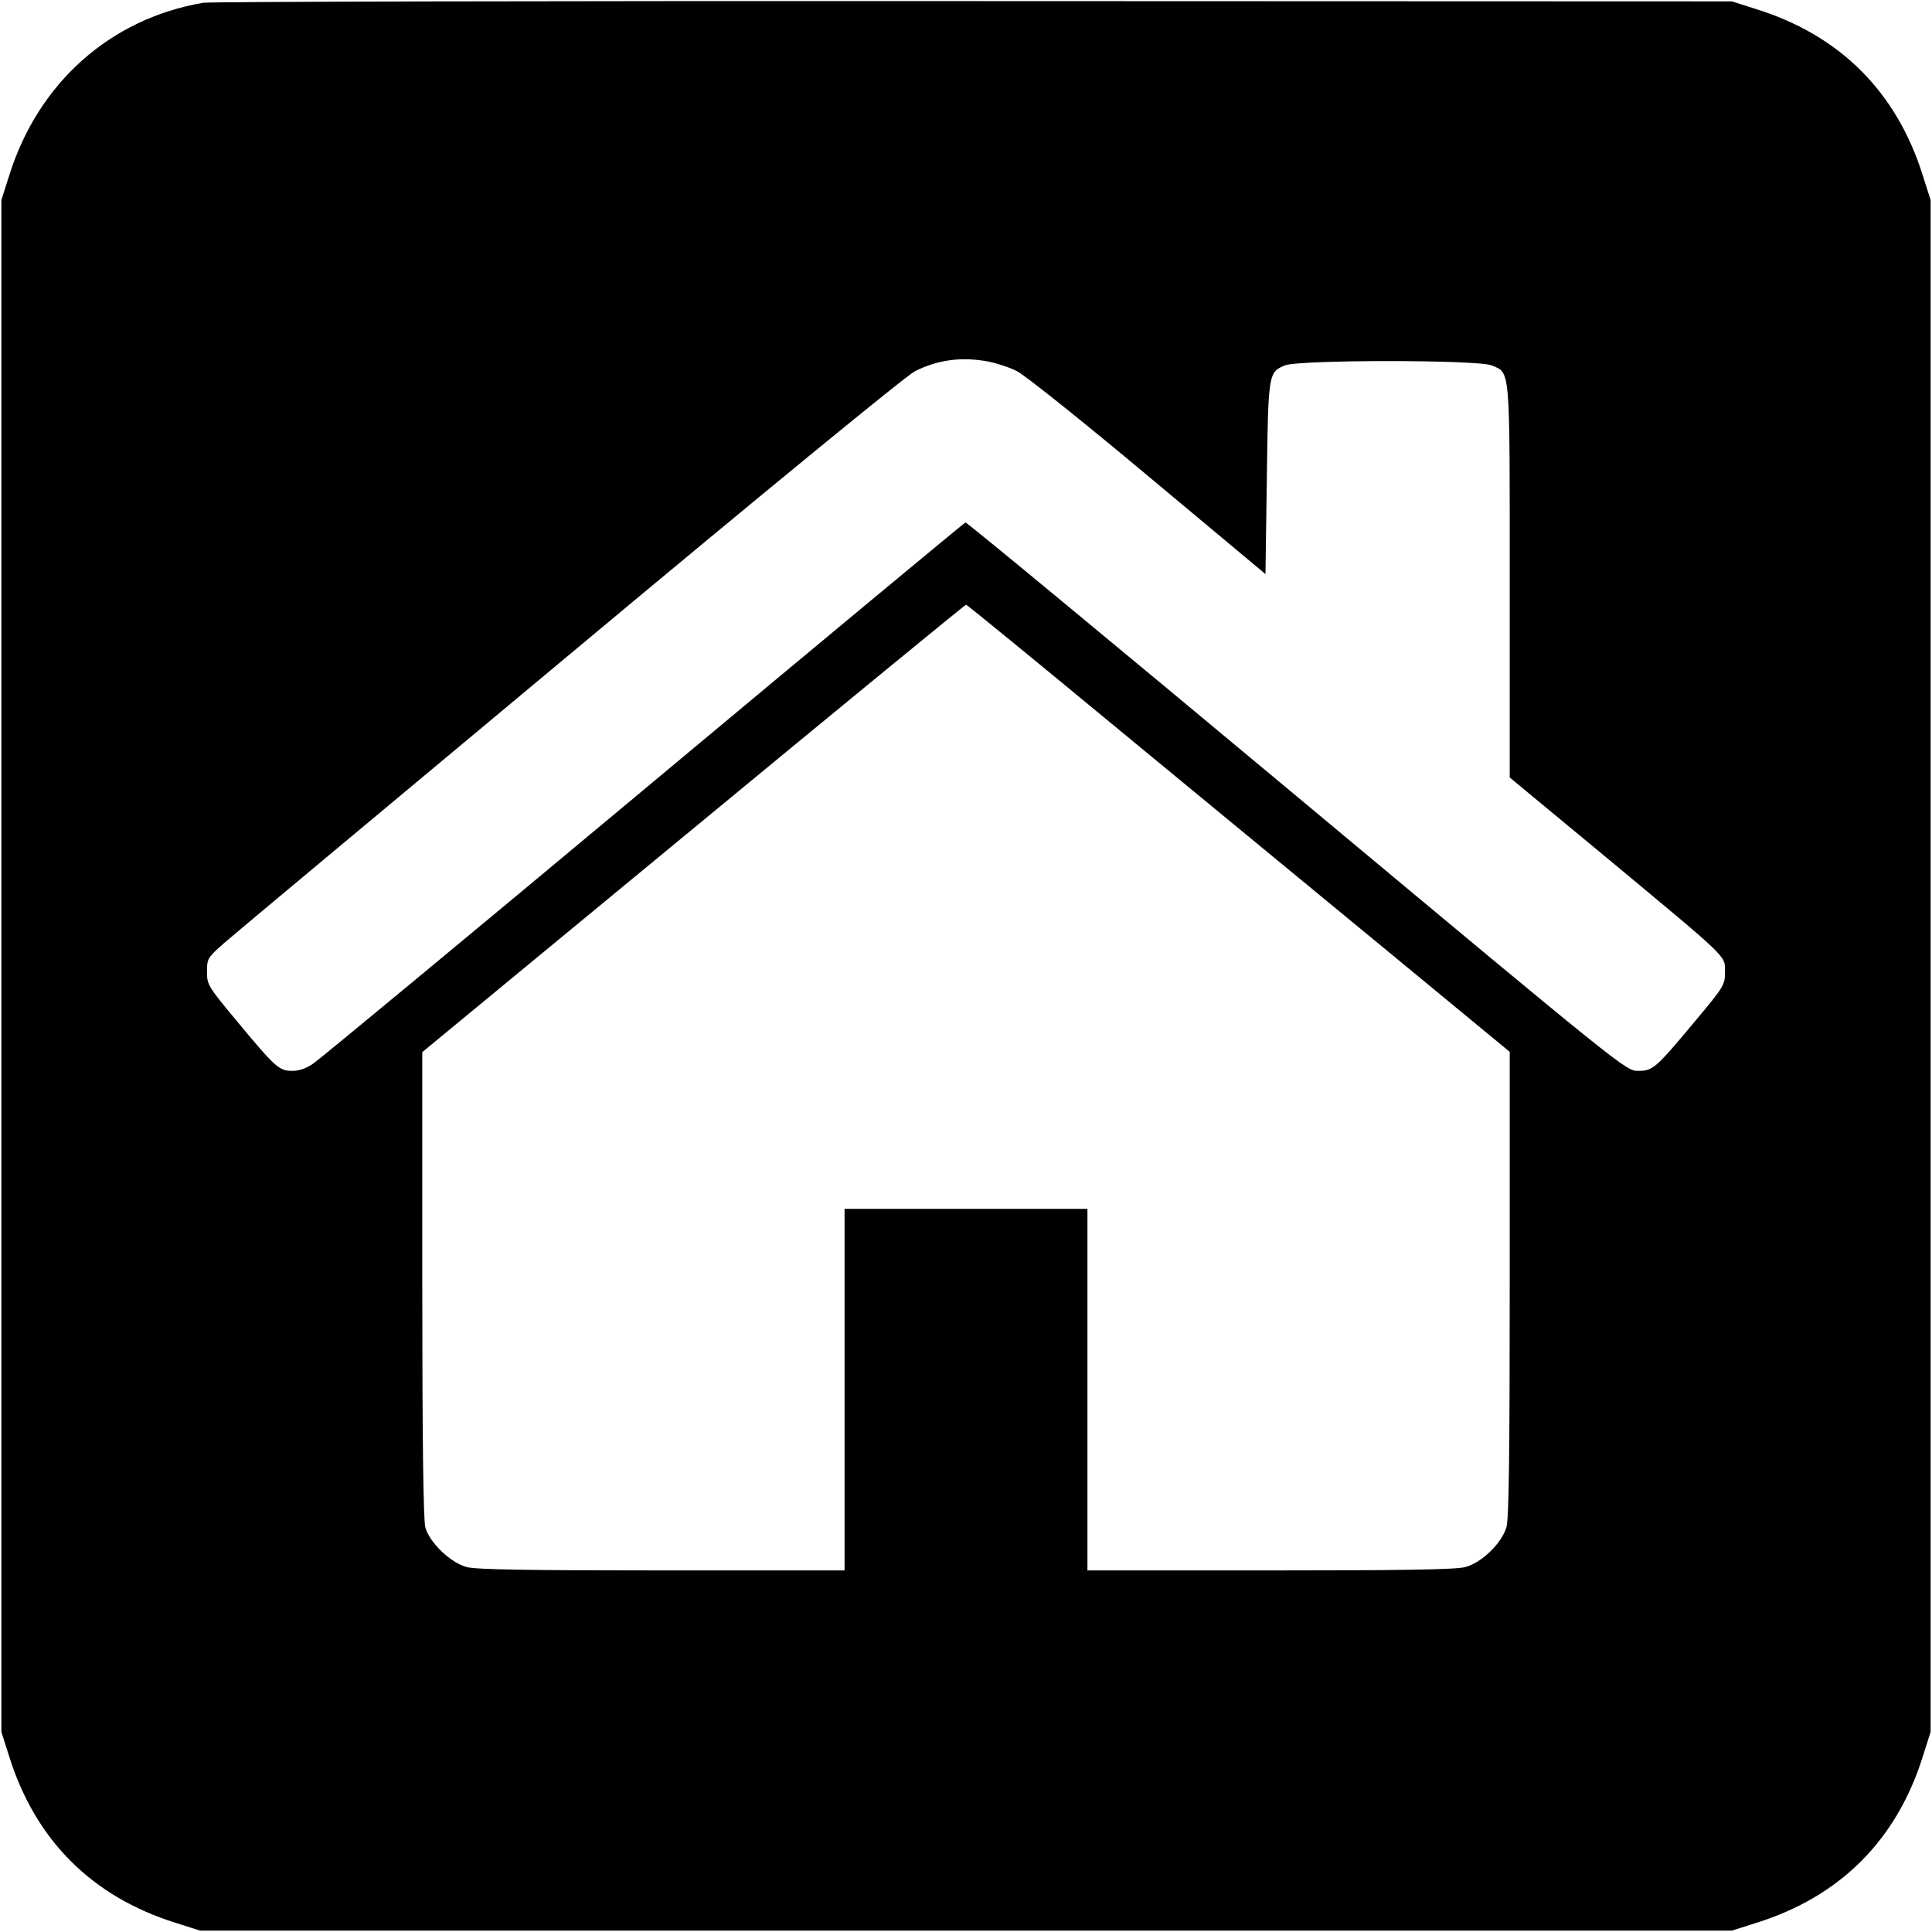 <svg version="1.0" xmlns="http://www.w3.org/2000/svg" width="933.333" height="933.333" viewBox="0 0 700 700"><path d="M73.7 1C40 6.7 13.8 30 3.3 63.7L.5 72.5v555l2.8 8.8c9.5 30.4 30 50.9 60.4 60.4l8.8 2.8h555l8.8-2.8c30.4-9.5 50.9-30 60.4-60.4l2.8-8.8v-555l-2.8-8.8c-9.5-30.4-30-50.9-60.4-60.4L627.5.5 353 .4C202 .3 76.3.6 73.7 1zm284.4 130c3 .6 7.7 2.1 10.4 3.5 2.8 1.4 24.1 18.4 47.5 38l42.5 35.5.5-34.7c.5-38.1.6-38.4 6.5-40.9 5-2.1 70-2.1 75 0 6.8 2.9 6.5-.3 6.5 78.4v70.9l34.3 28.4c45.6 37.9 43.7 36 43.7 42 0 4.7-.3 5.3-10.6 17.6-14.6 17.5-15.5 18.3-20.9 18.3-4.4 0-4.8-.3-123.7-99.5-65.6-54.7-119.6-99.4-120-99.2-.4.1-52.8 43.6-116.4 96.7-63.6 53.1-117.5 97.7-119.7 99.2-2.6 1.9-5.3 2.8-7.8 2.8-4.8 0-6.1-1.2-20.3-18.3C75.3 357.3 75 356.8 75 352c0-4.7.2-5 6.3-10.4 3.4-3 60-50.2 125.7-105 70.3-58.7 121.6-100.7 124.5-102.1 8.4-4.2 17-5.3 26.6-3.5zM407 265.7c31.1 25.6 75.3 62.1 98.3 81l41.7 34.4v84.1c0 63.3-.3 85.1-1.2 88.2-1.8 5.9-9.1 12.9-15 14.4-3.4.9-23.5 1.2-70.7 1.2H394V438h-88v131h-66.1c-47.2 0-67.3-.3-70.7-1.2-5.9-1.5-13.5-8.8-15.1-14.4-.7-2.7-1.1-31-1.1-88.1v-84.1l98.3-81.1c54-44.6 98.4-81 98.7-81 .3-.1 25.9 20.9 57 46.6z"/></svg>